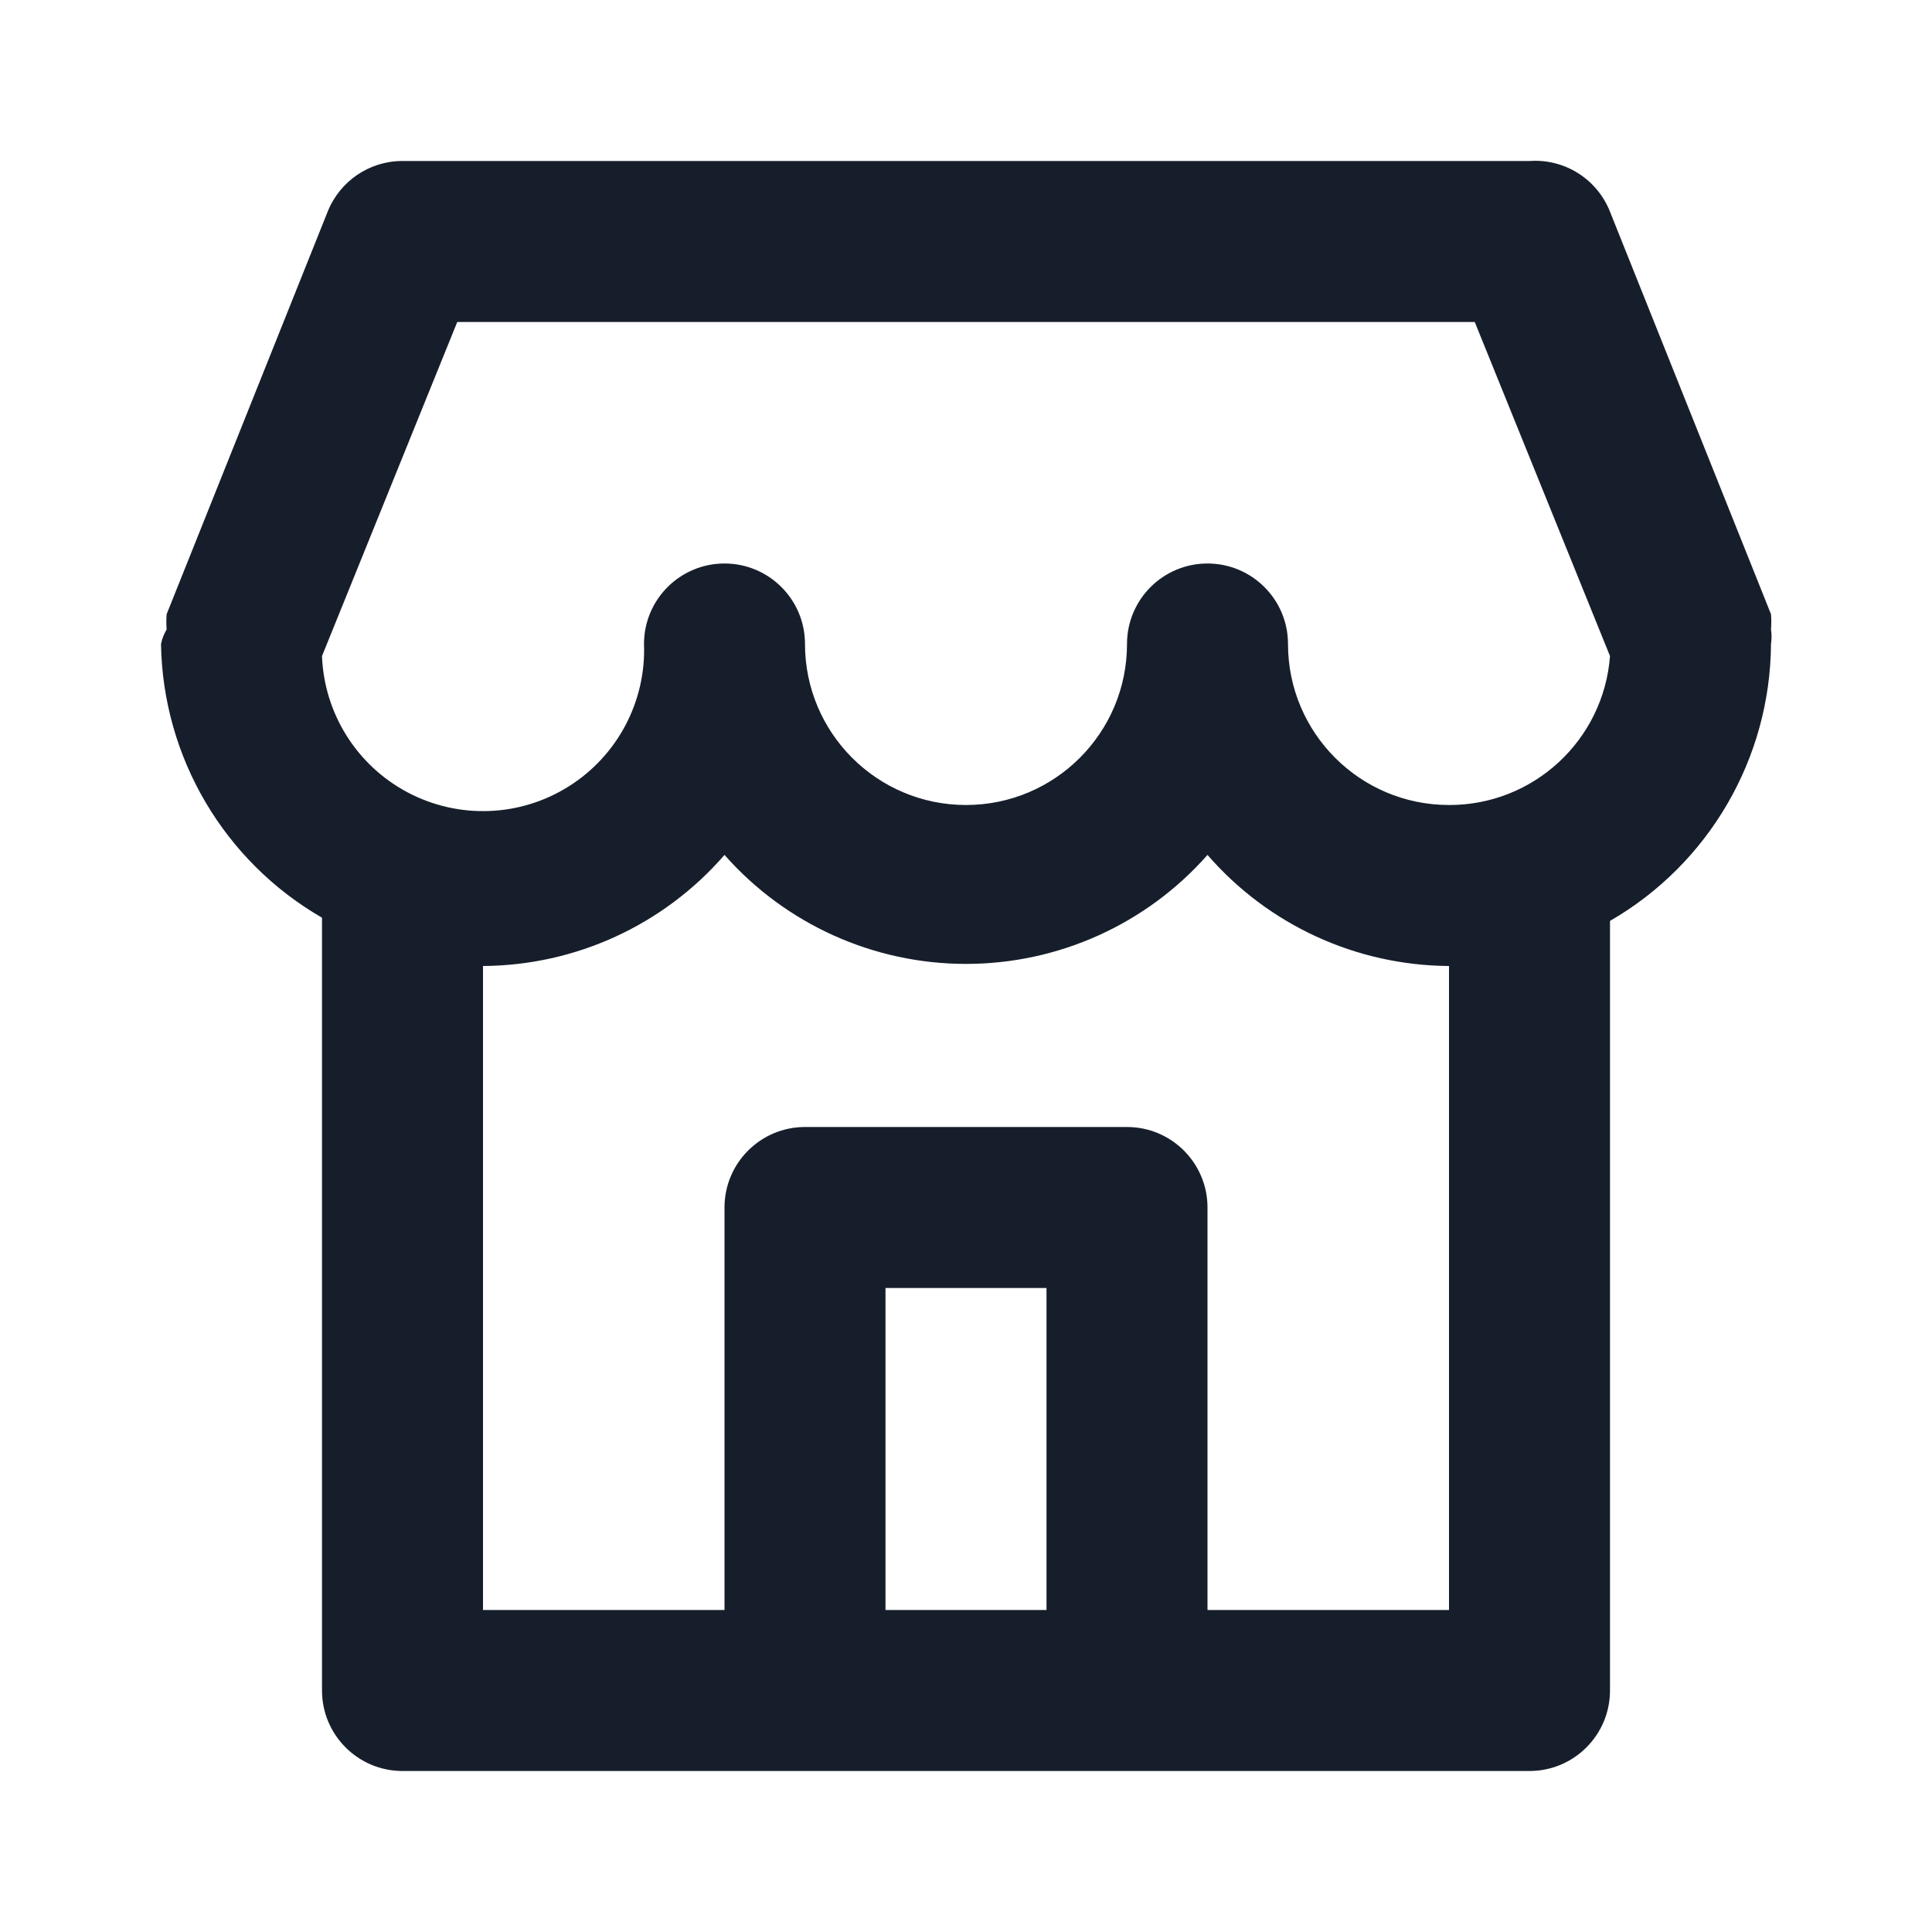 <svg width="24" height="24" viewBox="0 0 24 24" fill="none" xmlns="http://www.w3.org/2000/svg">
<path fill-rule="evenodd" clip-rule="evenodd" d="M22 7.82C22.005 7.757 22.005 7.693 22 7.63L20 2.63C19.84 2.224 19.435 1.969 19 2H5C4.59 1.999 4.222 2.249 4.07 2.63L2.07 7.63C2.065 7.693 2.065 7.757 2.07 7.82C2.037 7.875 2.013 7.936 2 8C2.023 9.406 2.782 10.697 4 11.4V21C4 21.552 4.448 22 5 22H19C19.552 22 20 21.552 20 21V11.44C21.23 10.73 21.991 9.42 22 8C22.009 7.94 22.009 7.879 22 7.82ZM13 20H11V16H13V20ZM18 20H15V15C15 14.448 14.552 14 14 14H10C9.448 14 9 14.448 9 15V20H6V12C7.152 11.993 8.245 11.491 9 10.62C9.759 11.481 10.852 11.974 12 11.974C13.148 11.974 14.241 11.481 15 10.62C15.755 11.491 16.848 11.993 18 12V20ZM18 10C16.895 10 16 9.104 16 8C16 7.447 15.552 7 15 7C14.448 7 14 7.447 14 8C14 9.104 13.105 10 12 10C10.895 10 10 9.104 10 8C10 7.447 9.552 7 9 7C8.448 7 8 7.447 8 8C8.027 8.714 7.67 9.389 7.065 9.769C6.46 10.15 5.697 10.178 5.065 9.844C4.433 9.51 4.027 8.864 4 8.15L5.68 4H18.32L20 8.15C19.921 9.195 19.049 10.003 18 10Z" fill="#171E2B"/>
</svg>
